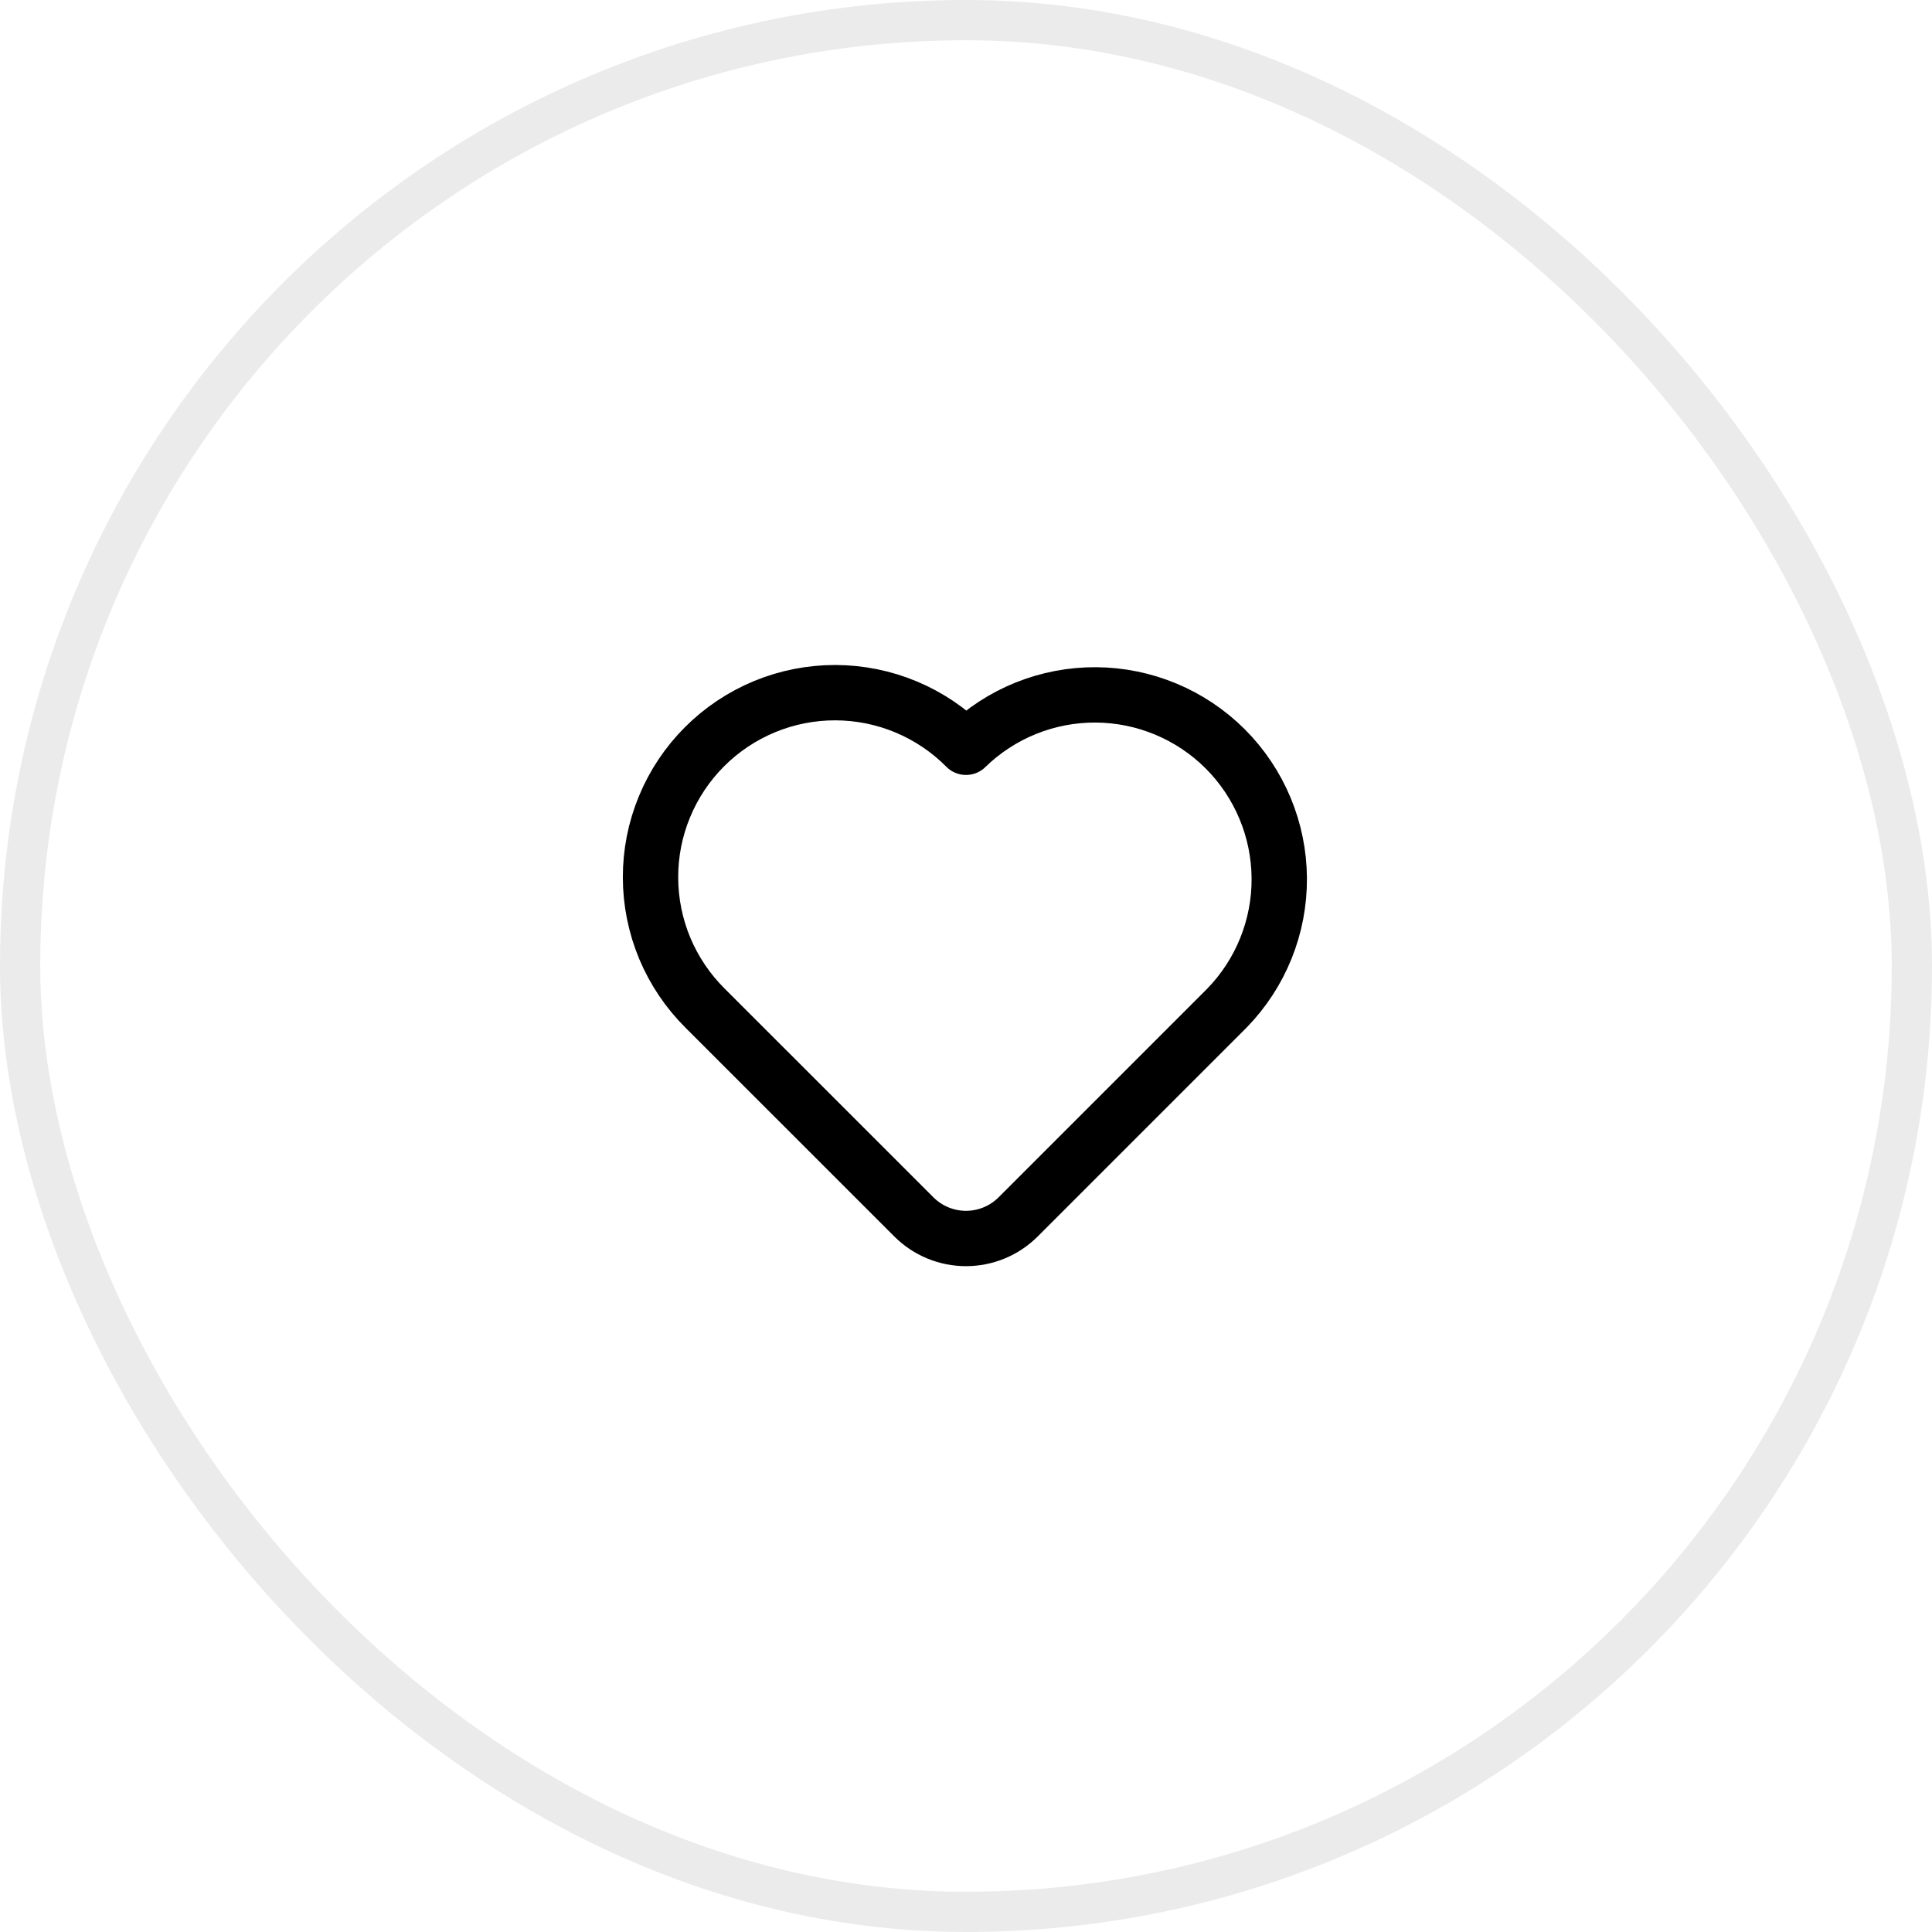 <svg width="48" height="48" viewBox="0 0 48 48" fill="none" xmlns="http://www.w3.org/2000/svg">
<rect x="0.5" y="0.5" width="47" height="47" rx="23.5" stroke="black" stroke-opacity="0.08"/>
<path d="M30.482 25.047L25.296 30.233C24.952 30.577 24.486 30.77 24 30.77C23.514 30.77 23.048 30.577 22.704 30.233L17.518 25.048C17.09 24.623 16.749 24.117 16.516 23.561C16.284 23.004 16.163 22.406 16.162 21.803C16.16 21.199 16.278 20.601 16.509 20.043C16.739 19.485 17.077 18.979 17.504 18.552C17.931 18.125 18.438 17.787 18.996 17.556C19.553 17.326 20.151 17.208 20.755 17.209C21.359 17.211 21.956 17.331 22.513 17.564C23.07 17.797 23.575 18.137 24 18.566C24.863 17.724 26.023 17.257 27.229 17.264C28.434 17.272 29.588 17.754 30.441 18.606C31.293 19.459 31.775 20.613 31.783 21.818C31.791 23.024 31.323 24.184 30.482 25.047Z" stroke="black" stroke-width="1.375" stroke-linecap="round" stroke-linejoin="round"/>
</svg>
